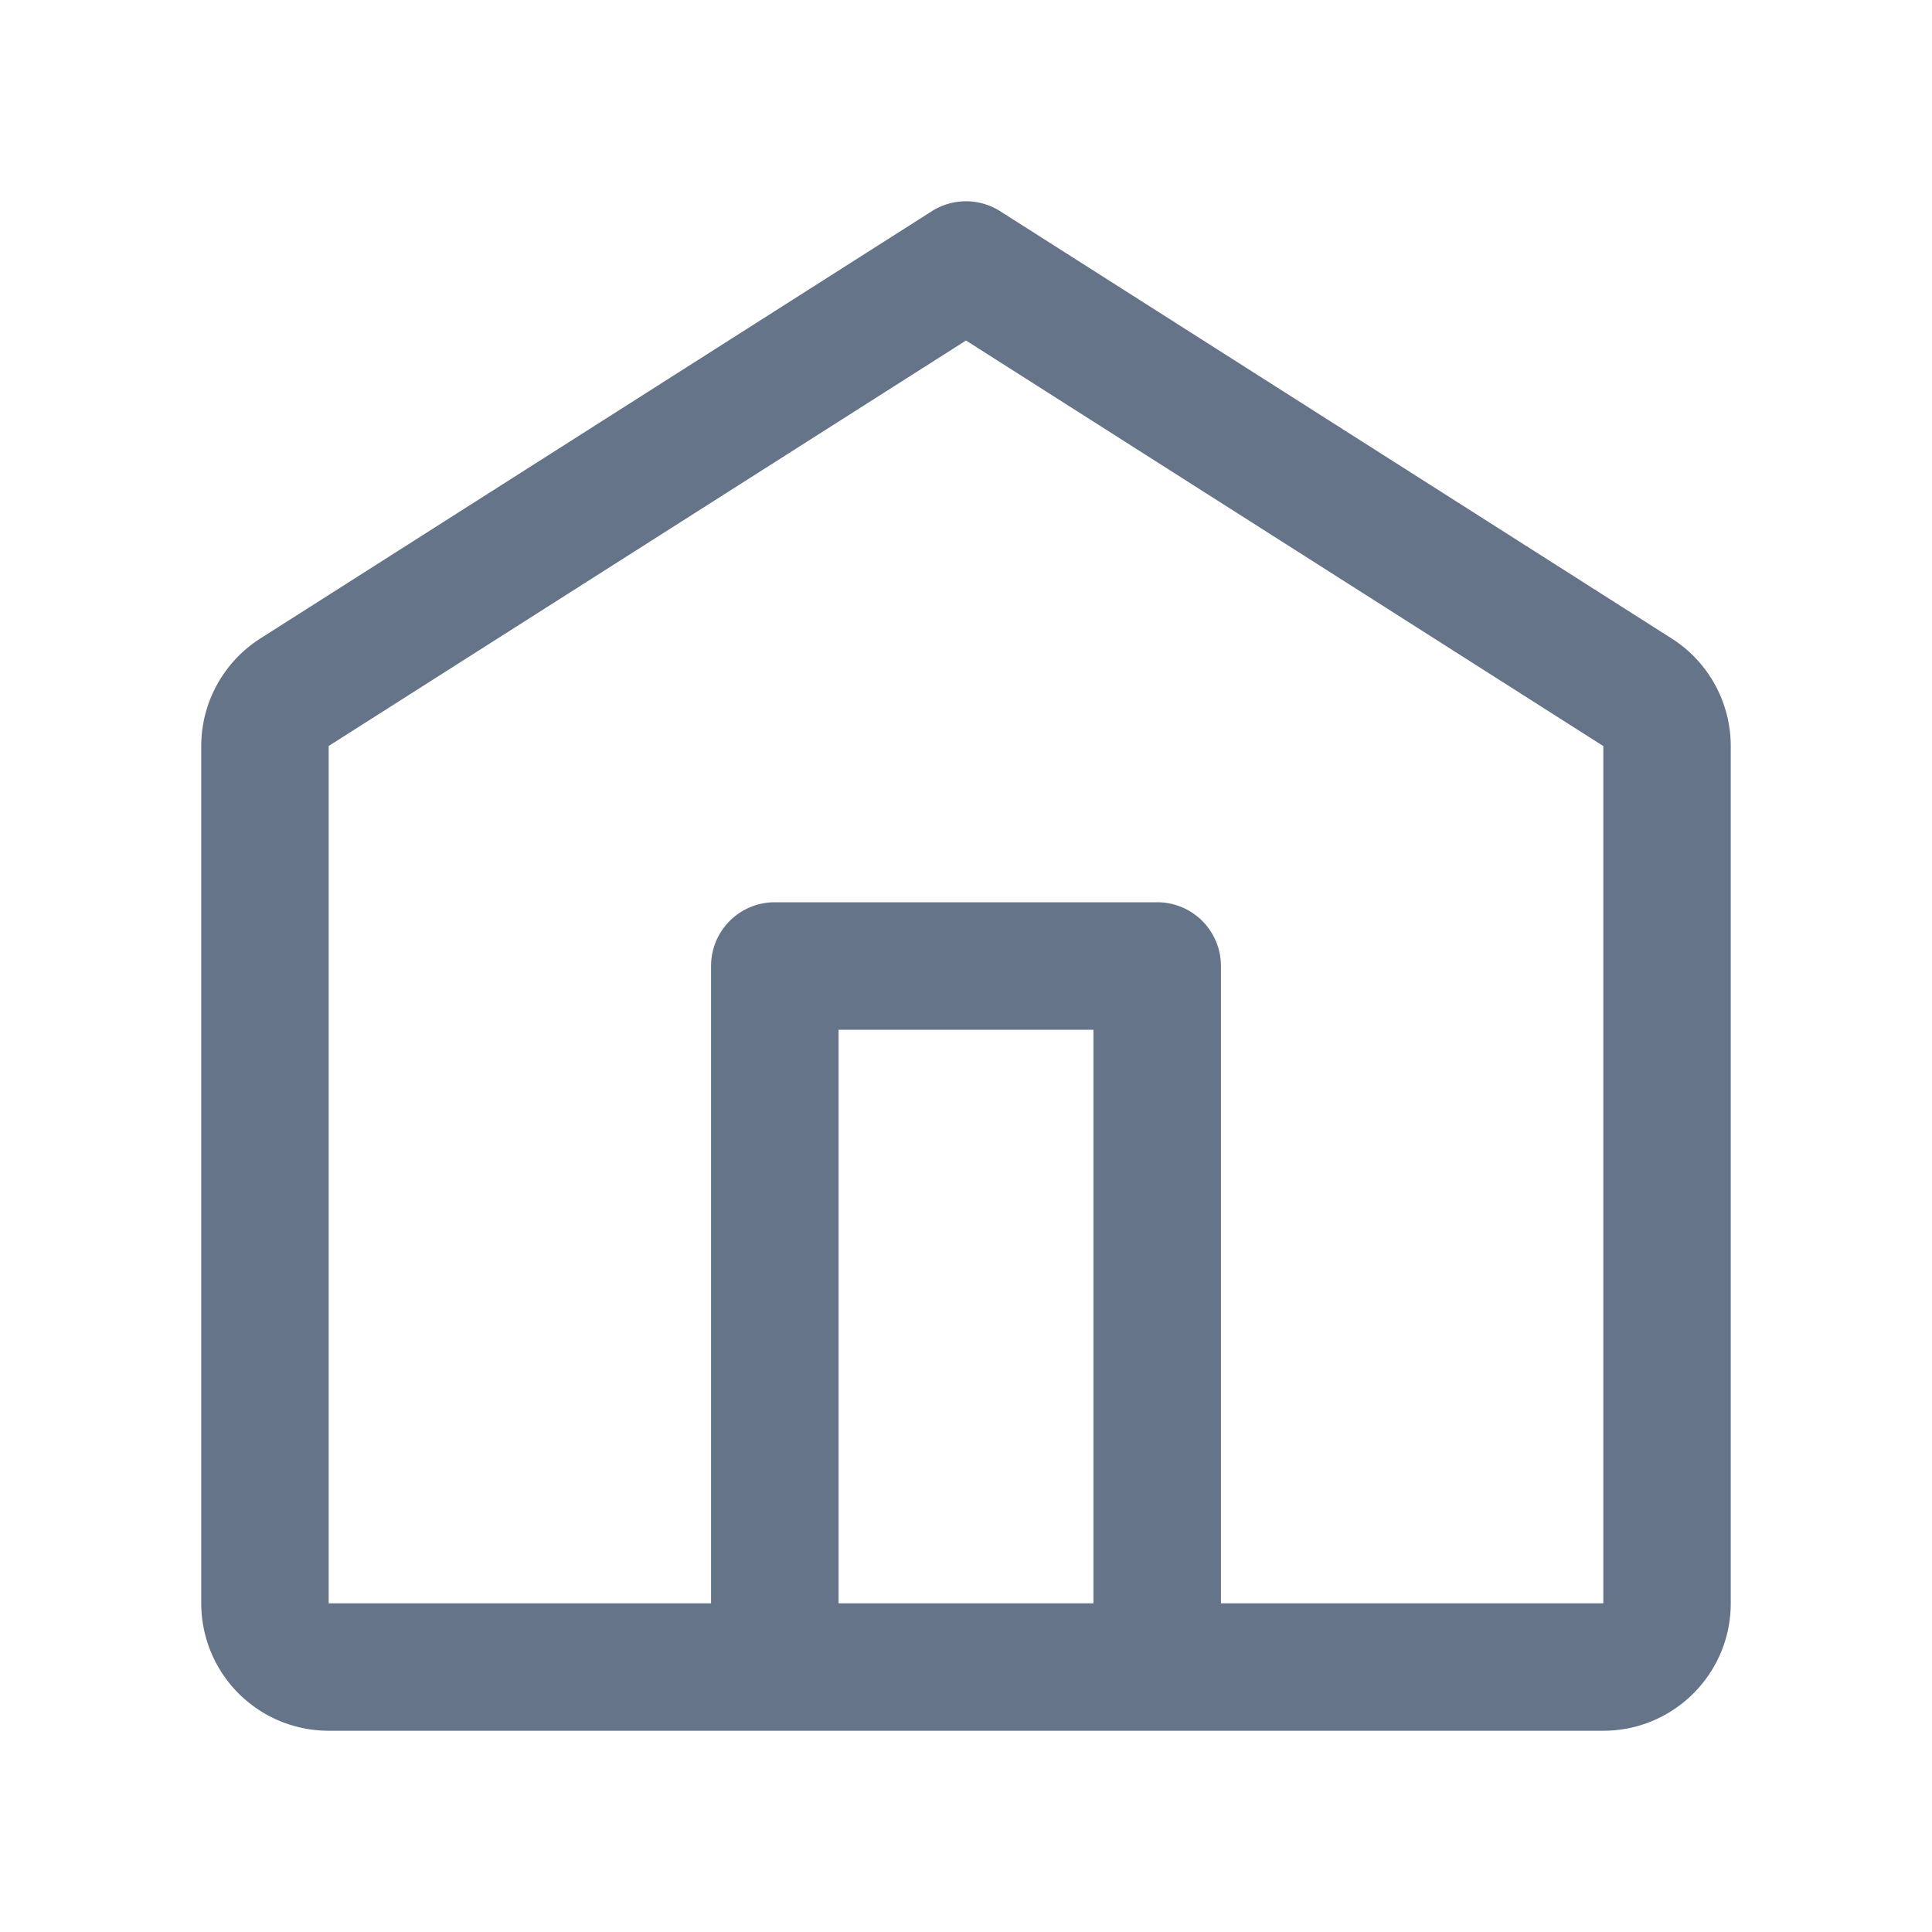 <svg xmlns="http://www.w3.org/2000/svg" fill="none" viewBox="0 0 24 24"><path fill="#667489" fill-rule="evenodd" d="m3.233 7.932 8.342-5.308a.792.792 0 0 1 .85 0l8.342 5.308c.456.29.733.795.733 1.336v10.649c0 .874-.709 1.583-1.583 1.583H4.083A1.583 1.583 0 0 1 2.5 19.917V9.267c0-.54.277-1.044.733-1.335Zm7.184 11.985h3.166v-7.125h-3.166v7.125Zm4.75 0V12a.792.792 0 0 0-.792-.792h-4.75a.792.792 0 0 0-.792.792v7.917h-4.75V9.267L12 4.23l7.917 5.038v10.649h-4.75Z" clip-rule="evenodd"/></svg>